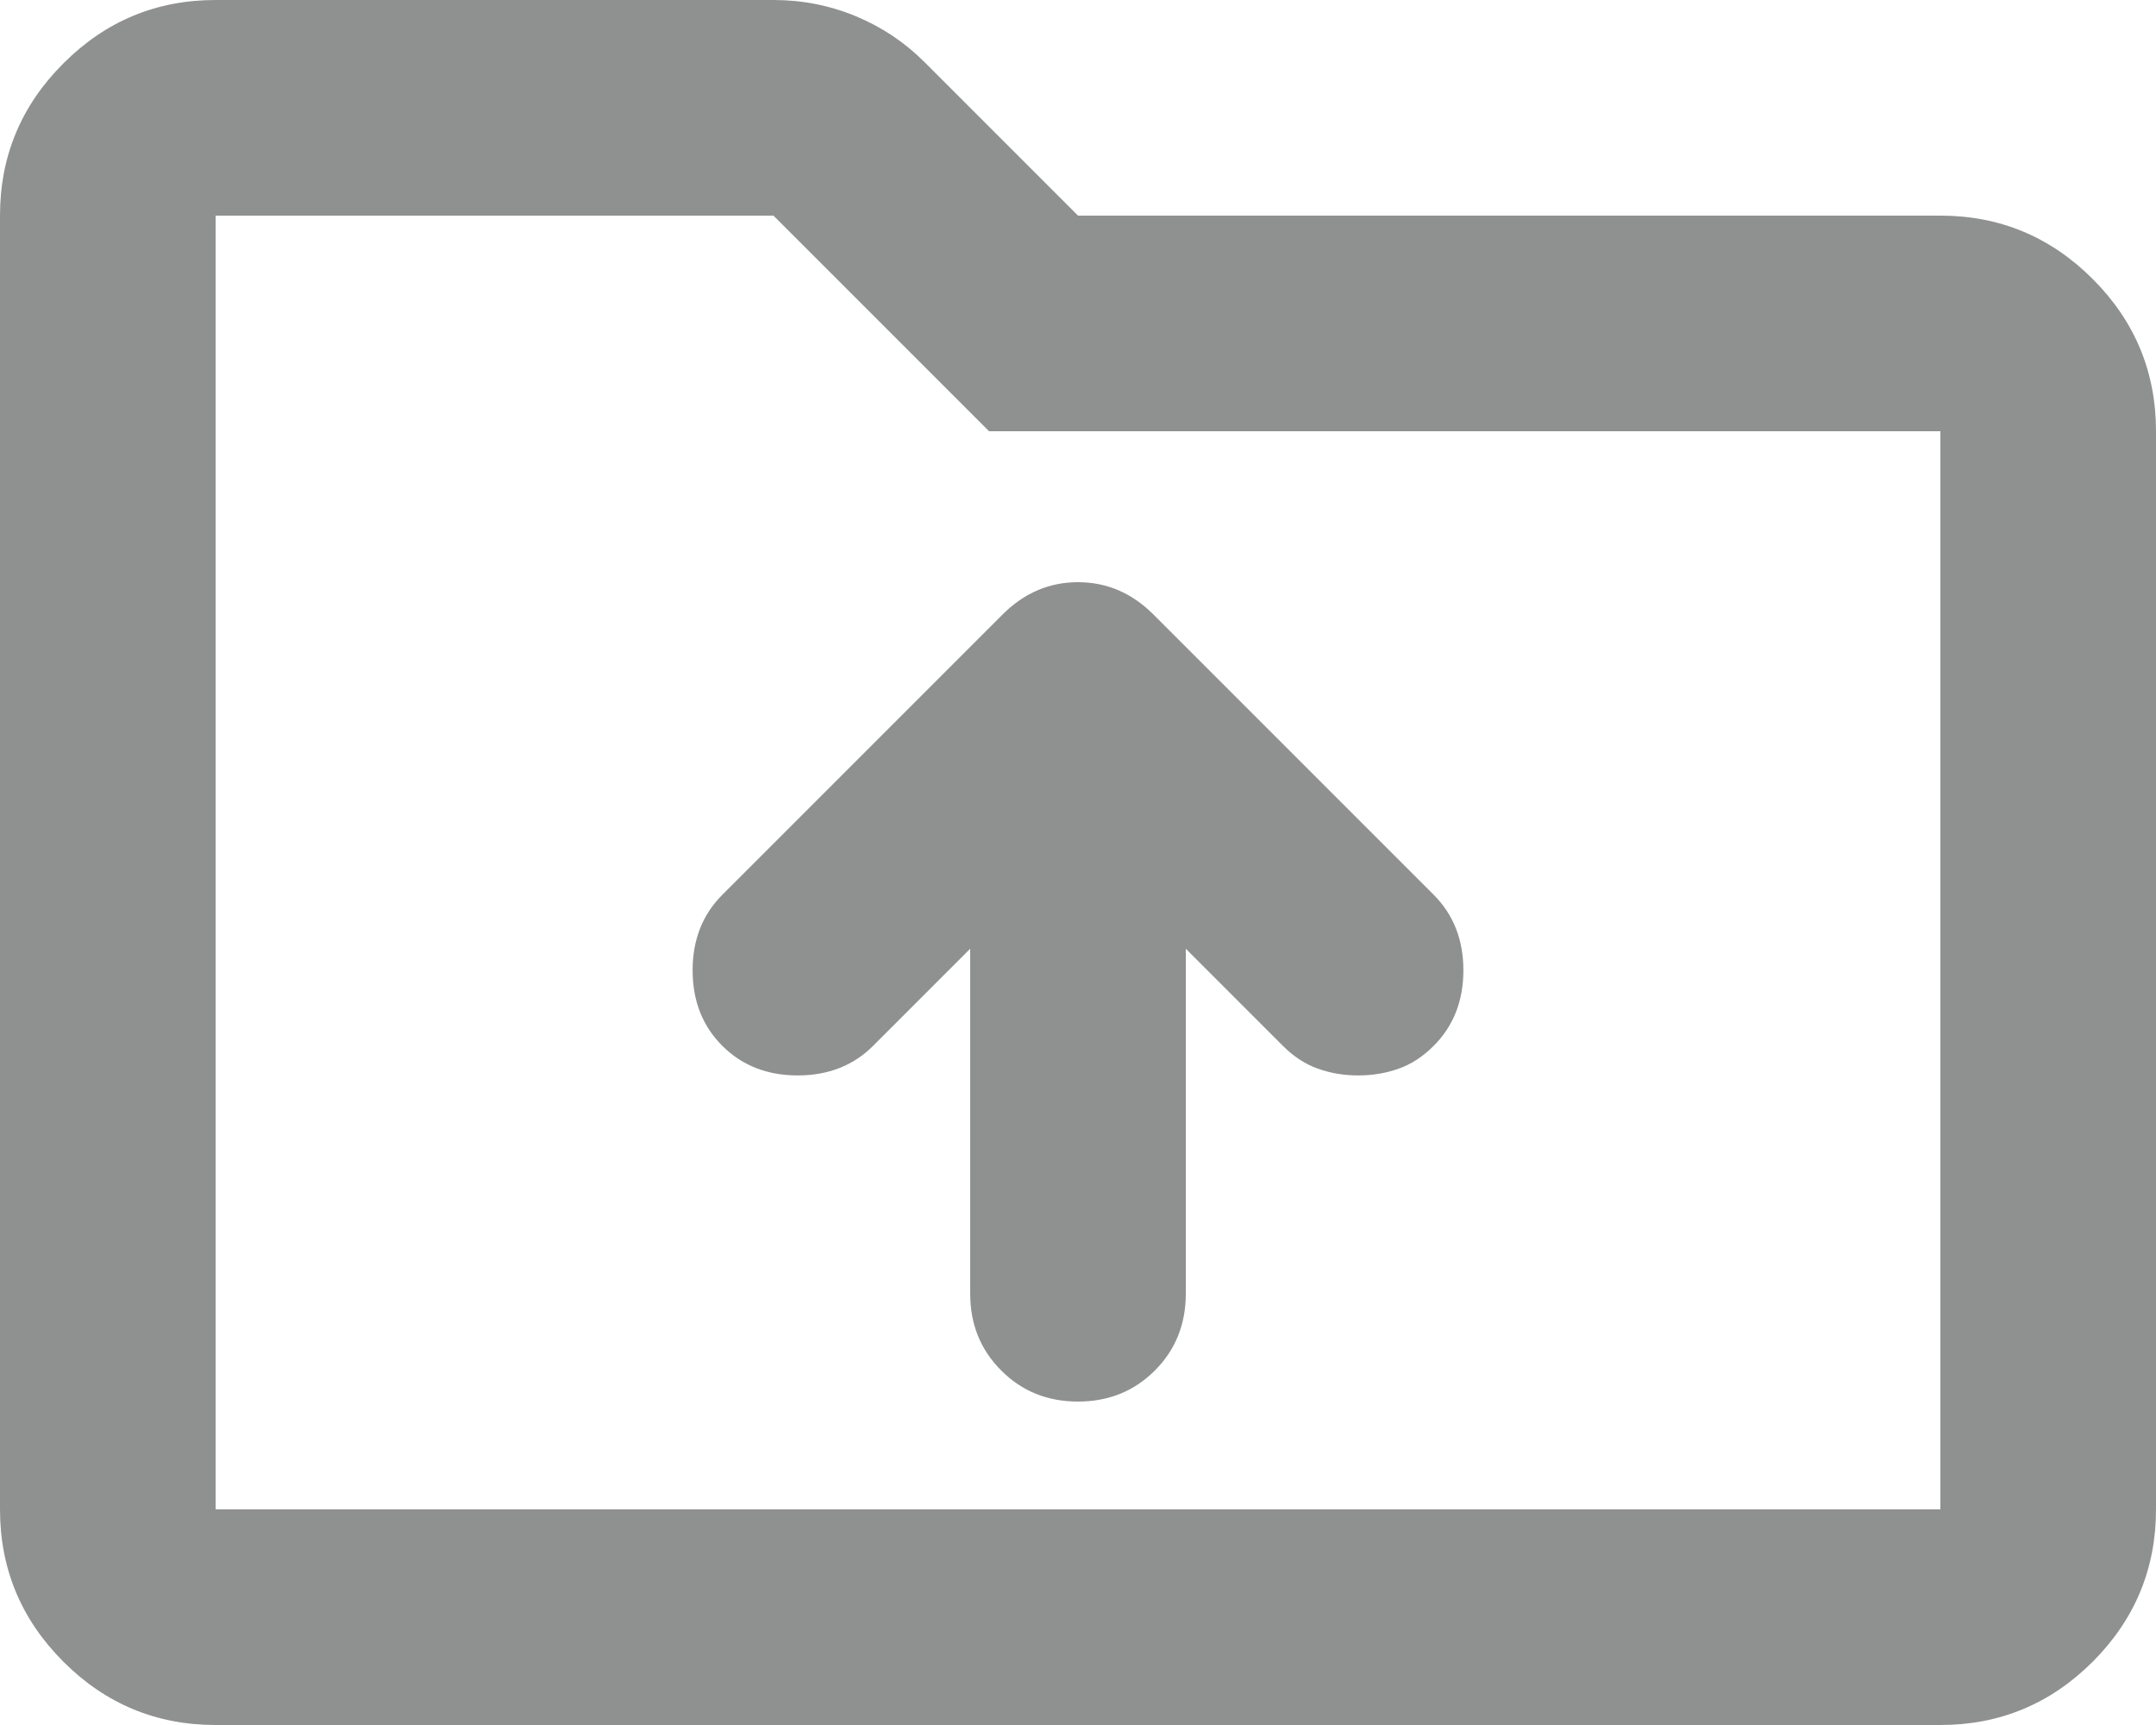 <svg width="20" height="16" viewBox="0 0 20 16" fill="none" xmlns="http://www.w3.org/2000/svg">
<path d="M10 13C10.283 13 10.521 12.904 10.713 12.712C10.904 12.521 11 12.283 11 12V8.8L11.9 9.7C12 9.8 12.108 9.871 12.225 9.912C12.342 9.954 12.467 9.975 12.6 9.975C12.733 9.975 12.858 9.954 12.975 9.912C13.092 9.871 13.2 9.8 13.3 9.7C13.483 9.517 13.575 9.283 13.575 9C13.575 8.717 13.483 8.483 13.3 8.3L10.7 5.7C10.5 5.5 10.267 5.4 10 5.4C9.733 5.4 9.5 5.5 9.3 5.7L6.7 8.3C6.517 8.483 6.425 8.717 6.425 9C6.425 9.283 6.517 9.517 6.7 9.7C6.883 9.883 7.117 9.975 7.4 9.975C7.683 9.975 7.917 9.883 8.1 9.7L9 8.8V12C9 12.283 9.096 12.521 9.288 12.712C9.479 12.904 9.717 13 10 13ZM2 16C1.45 16 0.979 15.804 0.588 15.413C0.196 15.021 0 14.55 0 14V2C0 1.45 0.196 0.979 0.588 0.588C0.979 0.196 1.45 0 2 0H7.175C7.442 0 7.696 0.05 7.938 0.15C8.179 0.25 8.392 0.392 8.575 0.575L10 2H18C18.55 2 19.021 2.196 19.413 2.588C19.804 2.979 20 3.45 20 4V14C20 14.55 19.804 15.021 19.413 15.413C19.021 15.804 18.55 16 18 16H2ZM2 2V14H18V4H9.175L7.175 2H2Z" fill="#1F2520" fill-opacity="0.5"/>
</svg>
